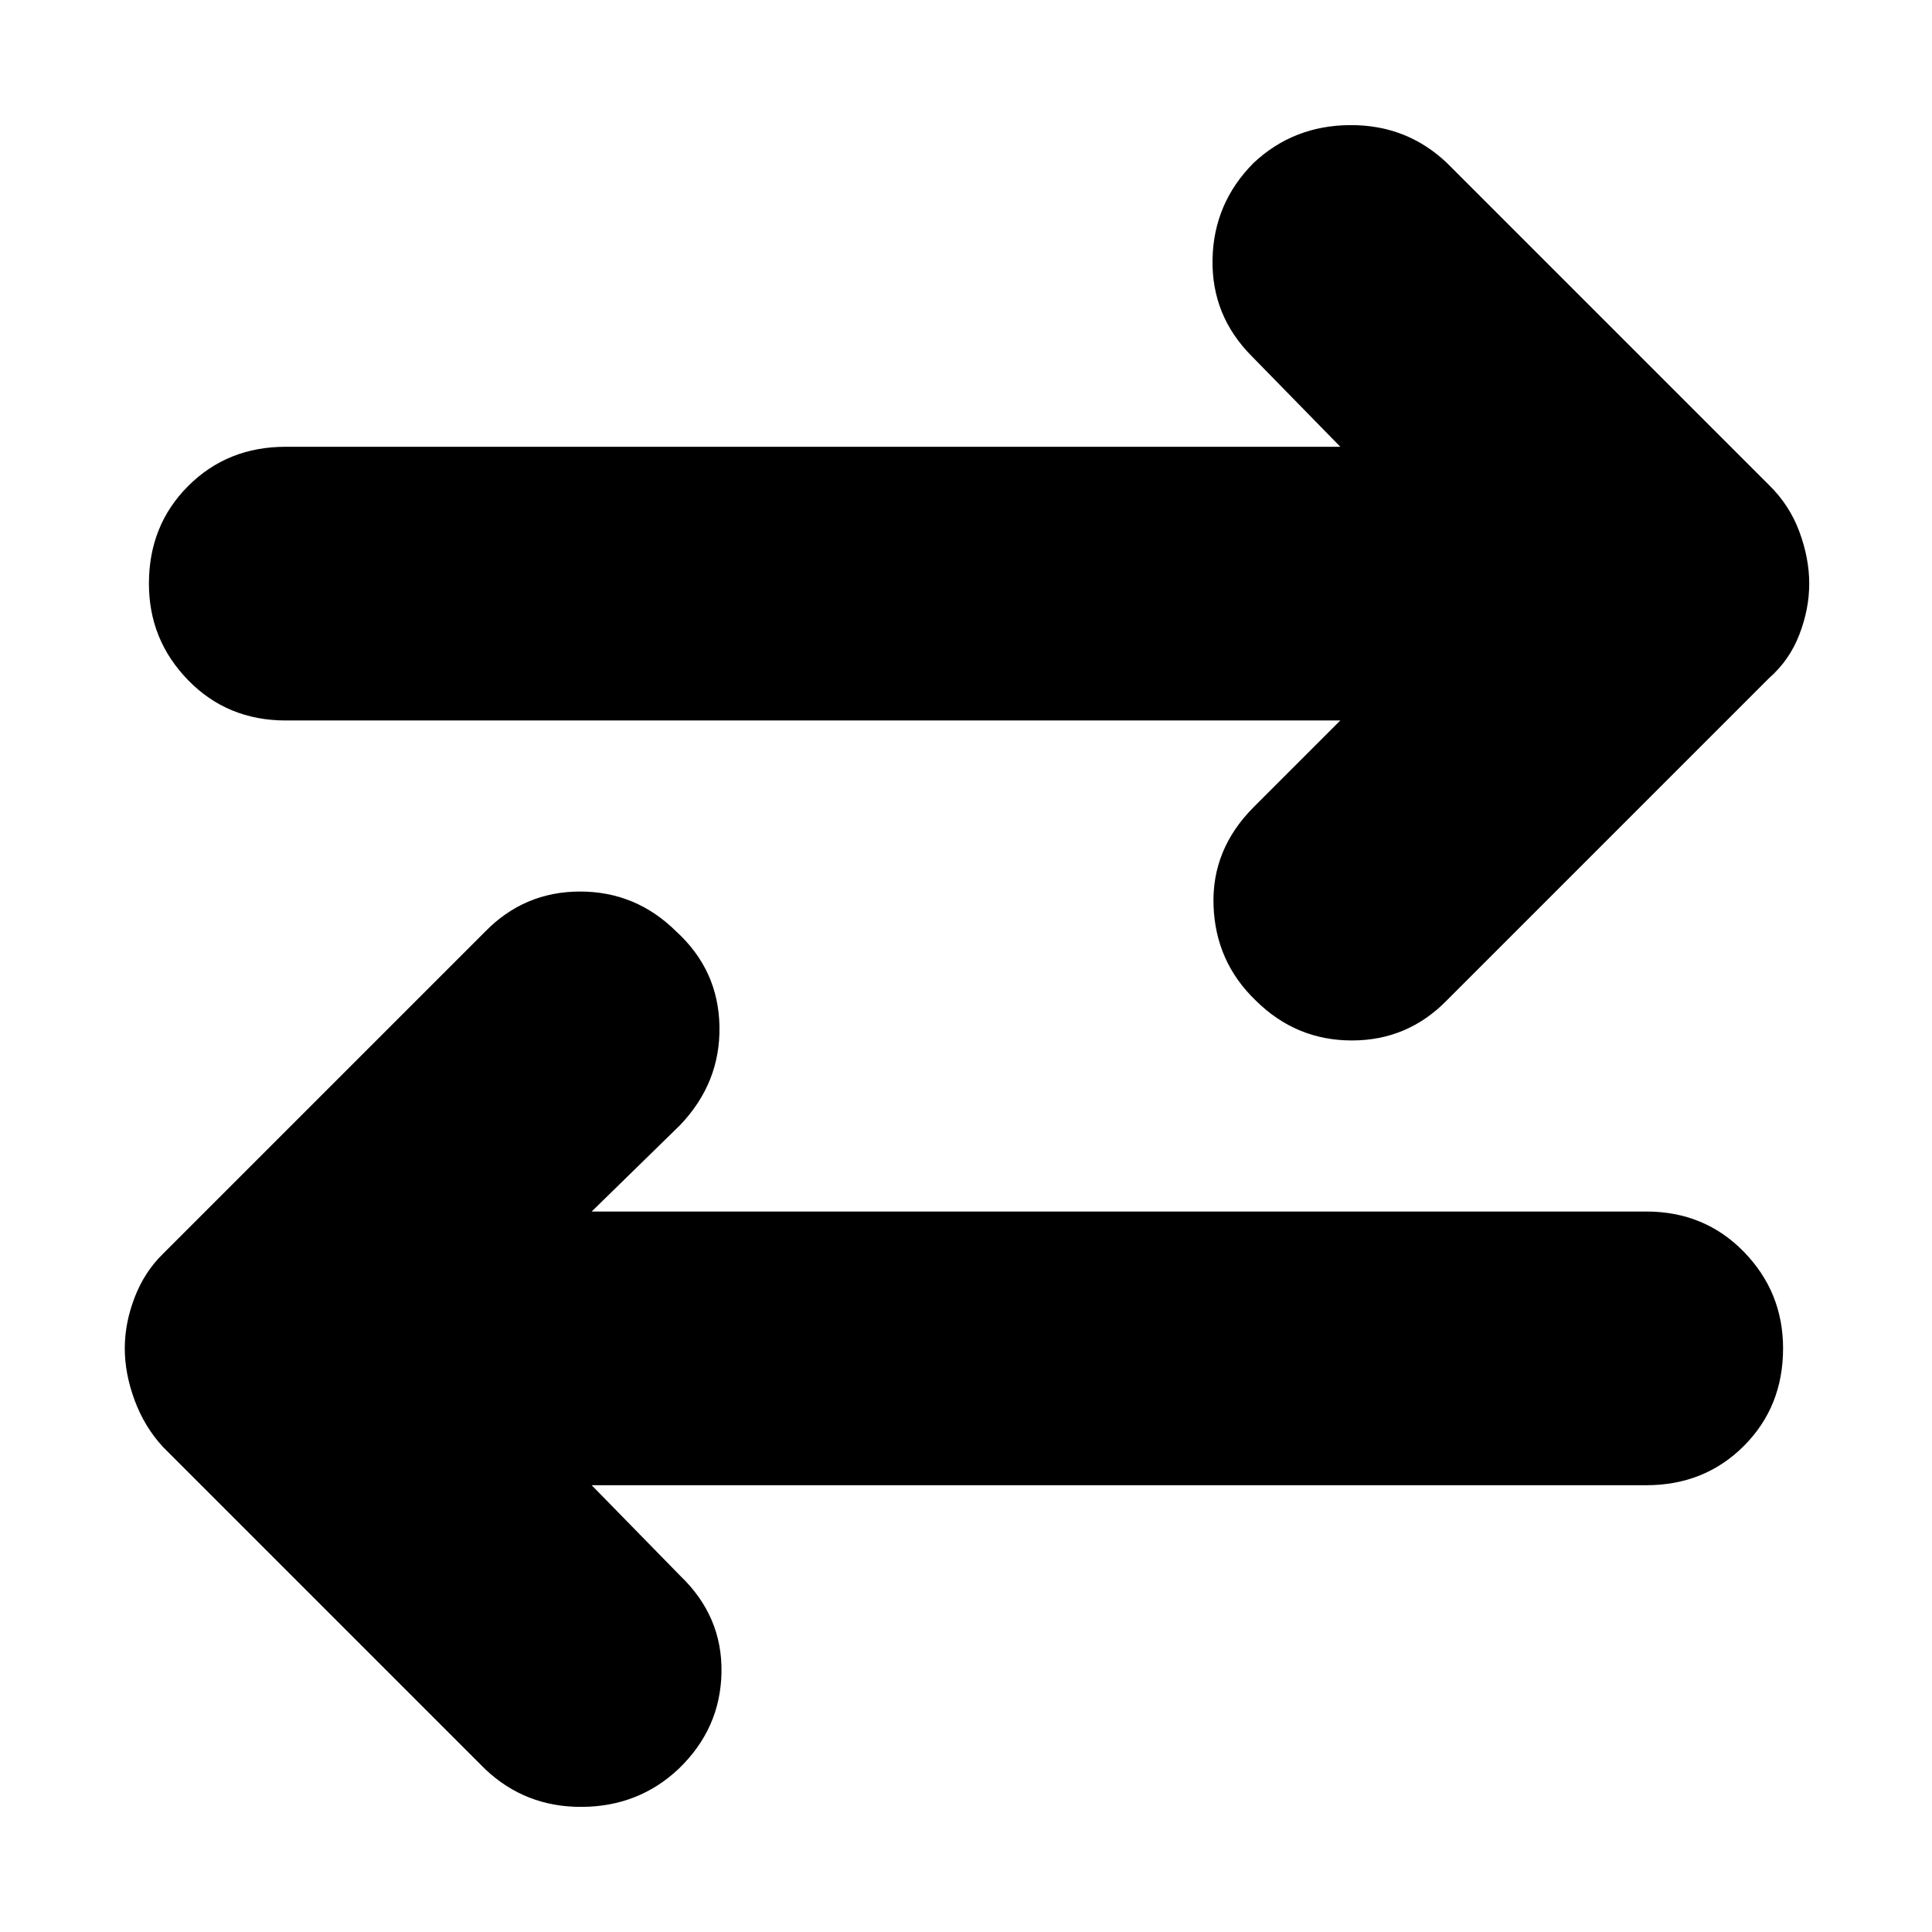 <svg xmlns="http://www.w3.org/2000/svg" height="24" viewBox="0 -960 960 960" width="24"><path d="m294-222 44 45q21 20.09 20.5 48.05Q358-101 337.14-81q-19.85 18.67-48 18.83Q261-62 241-81L81-241q-9.18-9.93-14.09-23.18T62-290q0-12.57 4.91-25.32T81-337l160-160q19.5-20 47.25-20T336-497.17Q357-478 357.5-450T338-401l-44 43h524q29 0 48.5 20t19.5 48q0 29-19.5 48.5T818-222H294Zm372-380H142q-29 0-48.5-20T74-670q0-29 19.5-48.5T142-738h524l-44-45q-20-20.09-19.5-48.05Q603-859 622.86-879q19.85-18.67 48-18.83Q699-898 719-879l160 160q10.18 9.93 15.09 23.18T899-670q0 12.57-4.91 25.32T879-623L719-463q-19.5 20-47.25 20T624-462.83Q604-482 603-510t20-49l43-43Z"/></svg>